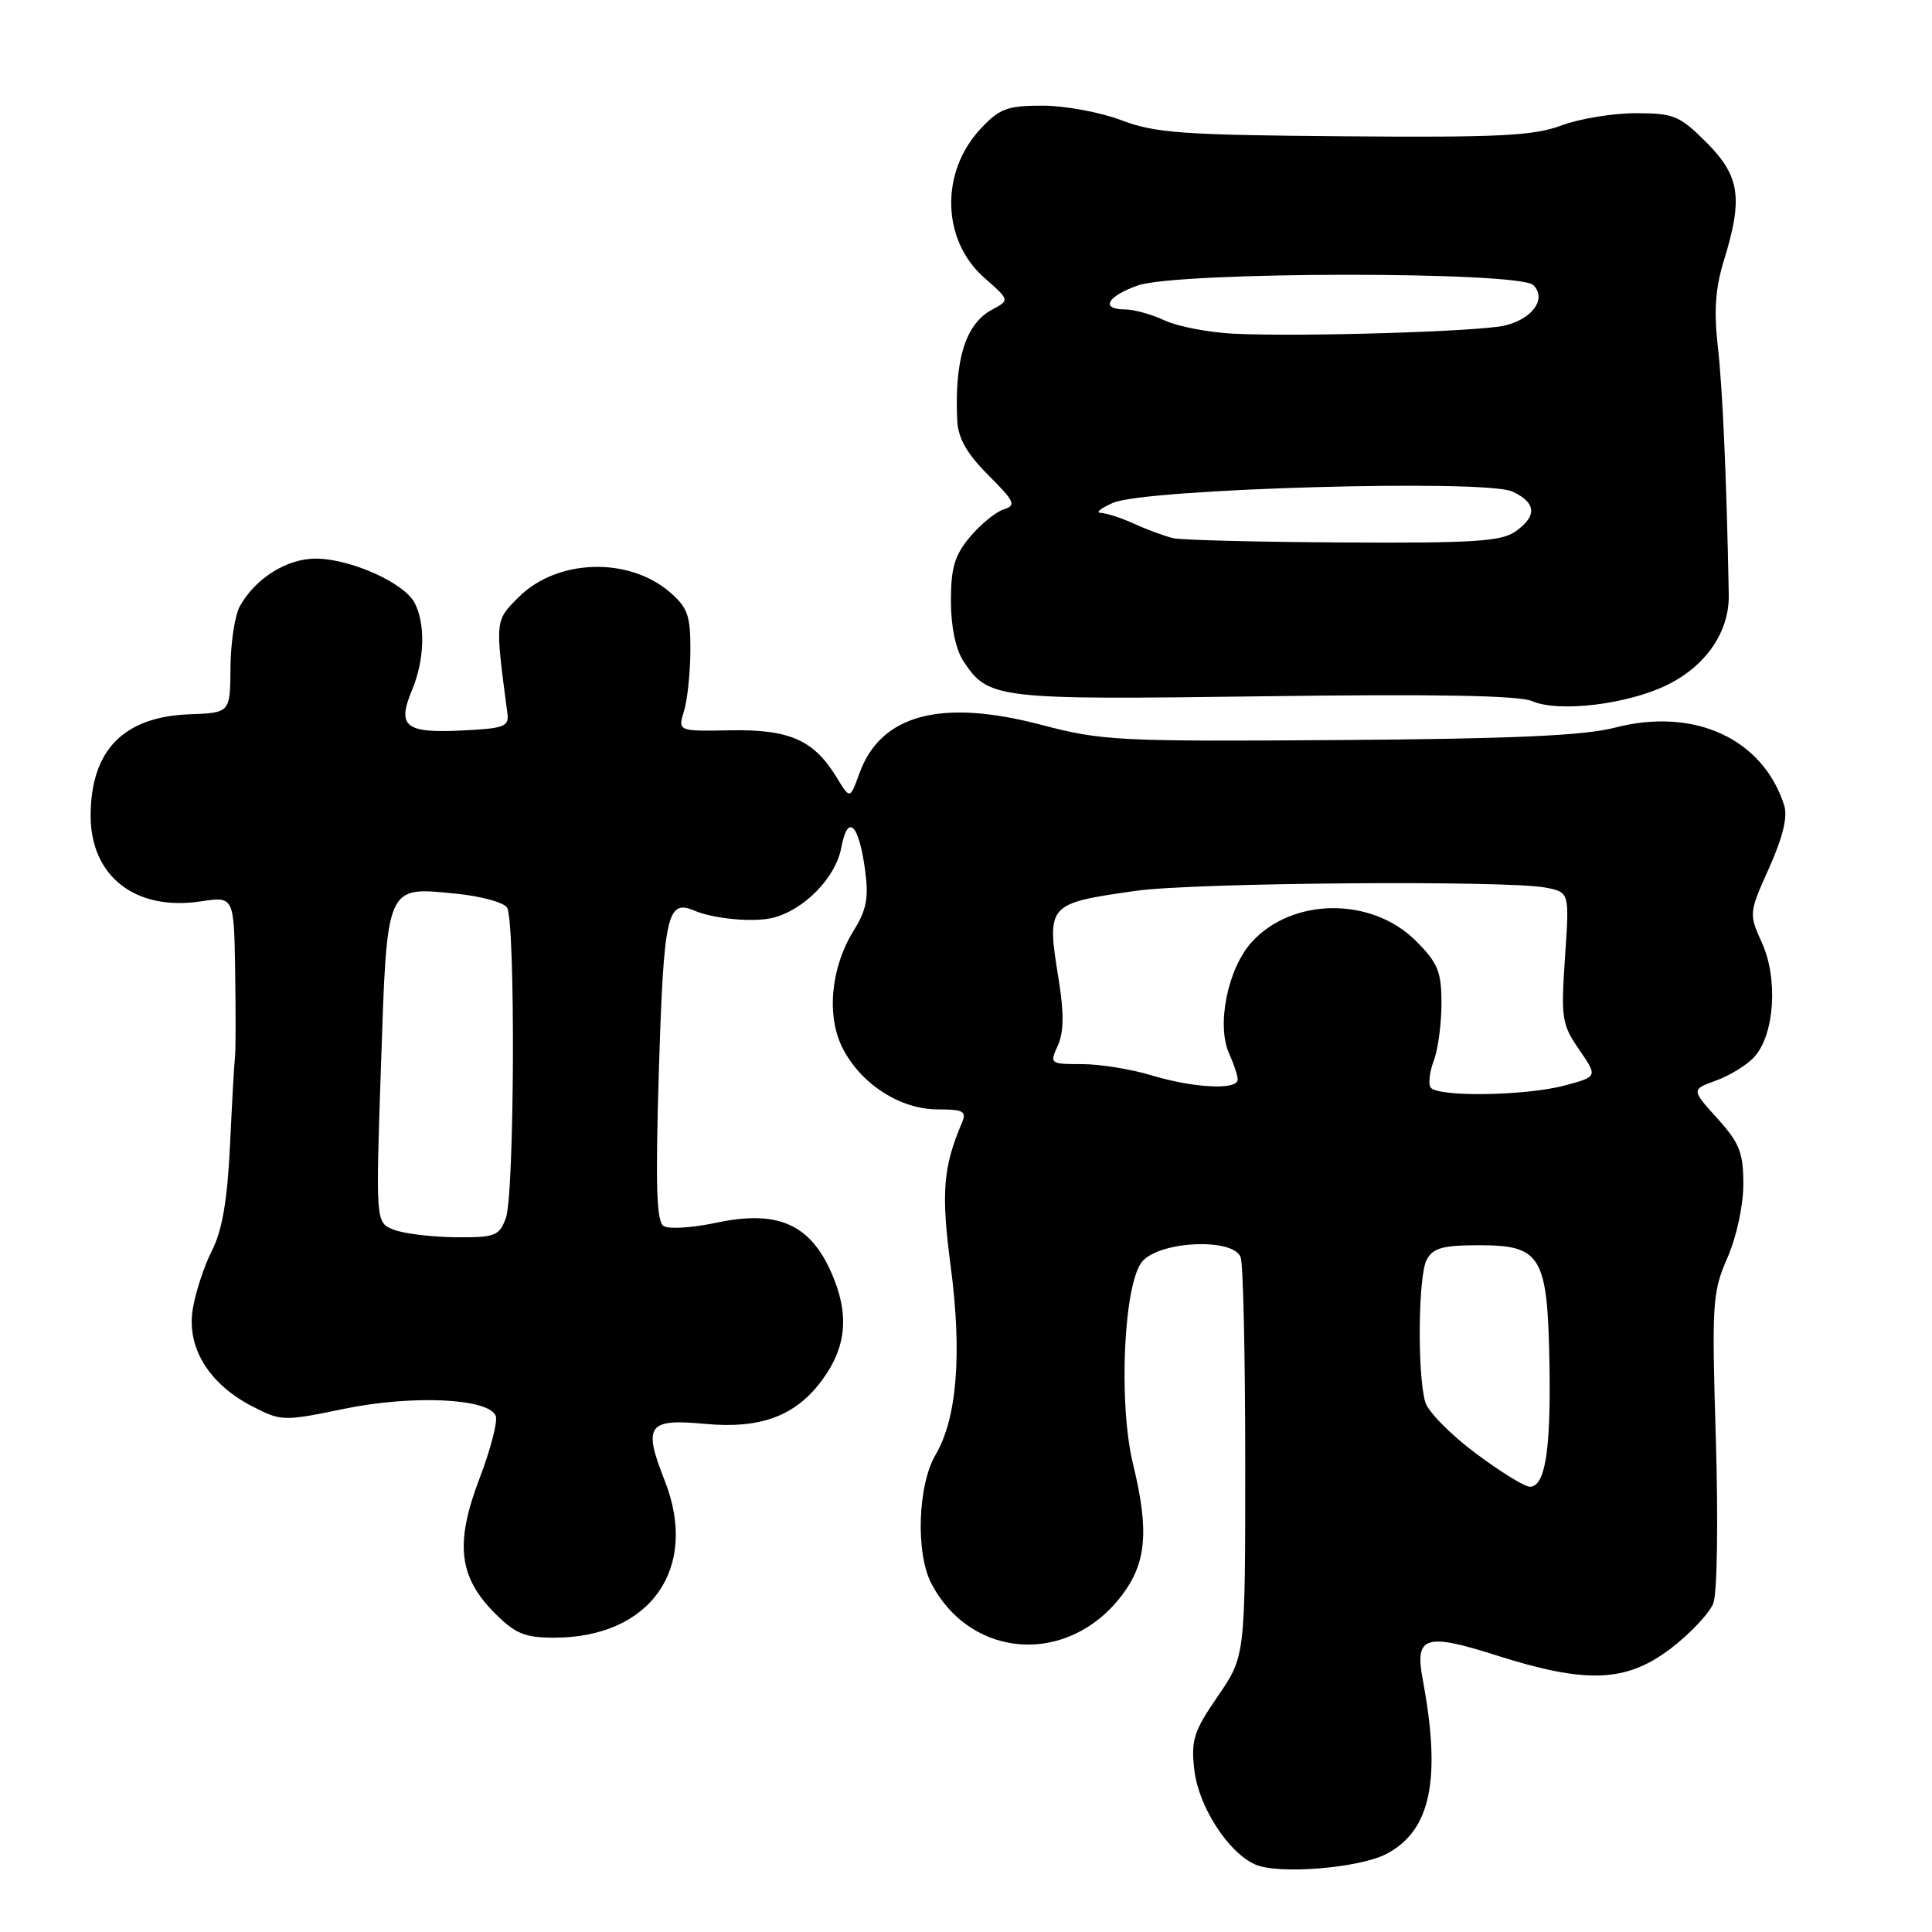 <?xml version="1.0" encoding="UTF-8" standalone="no"?>
<!DOCTYPE svg PUBLIC "-//W3C//DTD SVG 1.1//EN" "http://www.w3.org/Graphics/SVG/1.1/DTD/svg11.dtd" >
<svg xmlns="http://www.w3.org/2000/svg" xmlns:xlink="http://www.w3.org/1999/xlink" version="1.1" viewBox="0 0 256 256">
 <g >
 <path fill="currentColor"
d=" M 183.66 245.68 C 189.59 242.61 191.01 235.82 188.51 222.50 C 187.44 216.81 188.86 216.34 198.23 219.33 C 210.23 223.15 215.48 222.94 221.42 218.41 C 224.00 216.43 226.53 213.74 227.03 212.42 C 227.54 211.08 227.68 201.54 227.36 190.76 C 226.81 172.64 226.90 171.21 228.89 166.67 C 230.10 163.90 231.00 159.73 231.00 156.92 C 231.00 152.72 230.50 151.45 227.55 148.19 C 224.10 144.37 224.10 144.37 227.41 143.17 C 229.22 142.51 231.51 141.10 232.47 140.03 C 235.13 137.10 235.62 129.71 233.49 124.98 C 231.72 121.06 231.73 121.00 234.42 115.00 C 236.23 110.96 236.89 108.23 236.42 106.74 C 233.62 97.88 224.49 93.68 213.97 96.42 C 209.92 97.47 200.47 97.90 177.50 98.06 C 148.22 98.27 146.03 98.16 138.00 96.05 C 124.68 92.54 116.69 94.67 113.87 102.49 C 112.63 105.92 112.63 105.92 110.86 103.01 C 107.85 98.06 104.62 96.63 96.81 96.77 C 89.81 96.90 89.81 96.90 90.64 94.20 C 91.09 92.72 91.47 89.10 91.48 86.16 C 91.50 81.57 91.12 80.50 88.75 78.46 C 83.26 73.74 73.79 74.06 68.72 79.13 C 65.57 82.28 65.59 82.08 67.23 94.50 C 67.47 96.29 66.84 96.53 61.09 96.80 C 53.66 97.15 52.58 96.25 54.61 91.40 C 56.27 87.41 56.40 82.62 54.92 79.85 C 53.50 77.20 46.45 74.05 41.88 74.02 C 38.03 74.00 33.85 76.61 31.78 80.33 C 31.12 81.52 30.56 85.19 30.54 88.48 C 30.50 94.45 30.50 94.45 25.09 94.65 C 16.38 94.97 12.04 99.41 12.01 108.03 C 11.99 116.10 17.91 120.74 26.58 119.44 C 31.00 118.77 31.00 118.77 31.16 128.64 C 31.24 134.06 31.24 139.18 31.14 140.00 C 31.04 140.82 30.74 146.10 30.48 151.72 C 30.13 159.05 29.45 163.02 28.08 165.72 C 27.03 167.80 25.88 171.31 25.53 173.53 C 24.74 178.59 27.69 183.39 33.43 186.35 C 37.26 188.33 37.54 188.34 45.63 186.67 C 54.70 184.81 64.79 185.28 65.69 187.62 C 65.97 188.35 65.00 192.08 63.54 195.90 C 60.26 204.48 60.77 208.95 65.56 213.75 C 68.28 216.48 69.54 217.00 73.43 217.00 C 86.18 217.00 92.66 207.81 88.08 196.20 C 85.18 188.85 85.81 187.96 93.42 188.67 C 100.77 189.36 105.42 187.63 108.91 182.90 C 112.20 178.46 112.58 174.10 110.15 168.61 C 107.30 162.16 102.99 160.30 94.90 162.02 C 91.76 162.69 88.63 162.89 87.94 162.46 C 86.98 161.87 86.84 157.13 87.31 141.68 C 87.95 121.18 88.41 119.12 92.00 120.66 C 94.57 121.76 99.89 122.25 102.42 121.61 C 106.54 120.58 110.72 116.30 111.46 112.38 C 112.32 107.76 113.77 109.06 114.62 115.22 C 115.13 118.95 114.84 120.53 113.12 123.30 C 110.05 128.27 109.47 134.68 111.70 138.98 C 114.14 143.69 119.32 147.00 124.25 147.00 C 127.64 147.00 128.11 147.25 127.47 148.75 C 124.95 154.66 124.69 158.08 125.97 167.79 C 127.50 179.36 126.81 187.96 123.96 192.78 C 121.61 196.78 121.31 205.78 123.40 209.80 C 128.66 219.89 141.53 220.73 148.62 211.43 C 151.92 207.11 152.29 202.86 150.13 193.98 C 148.15 185.83 148.91 169.86 151.40 167.10 C 153.85 164.41 163.41 164.02 164.39 166.58 C 164.73 167.45 165.00 179.71 165.00 193.82 C 165.00 219.48 165.00 219.48 161.37 224.75 C 158.18 229.39 157.80 230.56 158.25 234.50 C 158.80 239.38 162.76 245.51 166.36 247.07 C 169.43 248.40 180.05 247.54 183.66 245.68 Z  M 220.98 90.72 C 226.10 88.19 229.17 83.66 229.07 78.79 C 228.79 63.58 228.25 51.46 227.63 46.00 C 227.08 41.20 227.29 38.19 228.43 34.50 C 230.98 26.25 230.55 23.32 226.12 18.88 C 222.55 15.32 221.79 15.00 216.74 15.00 C 213.72 15.00 209.28 15.73 206.88 16.63 C 203.21 18.00 198.55 18.23 178.09 18.06 C 156.68 17.89 153.05 17.63 148.59 15.93 C 145.79 14.87 141.09 14.00 138.15 14.00 C 133.47 14.00 132.44 14.38 129.93 17.07 C 124.55 22.83 124.78 31.85 130.43 36.81 C 133.80 39.77 133.80 39.77 131.47 41.02 C 127.94 42.91 126.46 47.63 126.84 55.75 C 126.96 58.08 128.12 60.12 130.95 62.95 C 134.46 66.46 134.69 66.96 132.99 67.50 C 131.95 67.83 129.94 69.47 128.54 71.13 C 126.50 73.56 126.00 75.22 126.00 79.61 C 126.00 83.00 126.63 86.03 127.65 87.59 C 130.95 92.63 131.96 92.74 167.50 92.26 C 190.06 91.95 201.29 92.15 203.00 92.90 C 206.55 94.44 215.71 93.34 220.98 90.72 Z  M 195.48 192.53 C 192.19 190.07 189.21 187.03 188.85 185.78 C 187.79 182.06 187.92 169.02 189.04 166.93 C 189.88 165.36 191.16 165.00 196.01 165.00 C 204.21 165.00 205.06 166.42 205.31 180.66 C 205.51 192.18 204.75 197.00 202.71 197.00 C 202.02 197.00 198.77 194.99 195.48 192.53 Z  M 52.14 162.93 C 49.78 161.98 49.78 161.98 50.48 141.24 C 51.30 116.99 51.09 117.49 60.44 118.42 C 63.71 118.74 66.74 119.57 67.18 120.25 C 68.32 122.05 68.18 158.39 67.02 161.43 C 66.13 163.79 65.58 163.99 60.27 163.94 C 57.10 163.90 53.44 163.45 52.14 162.93 Z  M 189.55 144.08 C 189.24 143.58 189.44 141.98 189.99 140.52 C 190.55 139.06 191.00 135.66 191.00 132.97 C 191.00 128.73 190.54 127.61 187.60 124.66 C 181.74 118.81 171.17 118.91 165.82 124.88 C 162.66 128.41 161.17 135.87 162.87 139.62 C 163.49 140.98 164.00 142.52 164.00 143.05 C 164.00 144.47 158.17 144.18 152.59 142.49 C 149.89 141.67 145.74 141.00 143.36 141.00 C 139.13 141.00 139.07 140.95 140.17 138.54 C 140.96 136.78 141.00 134.28 140.29 129.85 C 138.66 119.78 138.70 119.73 150.50 118.04 C 158.16 116.95 199.86 116.62 204.86 117.62 C 207.96 118.24 207.96 118.24 207.37 126.87 C 206.82 134.91 206.95 135.75 209.25 139.08 C 211.71 142.66 211.71 142.66 207.34 143.83 C 202.15 145.22 190.36 145.39 189.55 144.08 Z  M 155.50 71.32 C 154.40 71.07 152.08 70.22 150.35 69.43 C 148.62 68.64 146.59 67.98 145.85 67.96 C 145.11 67.94 145.85 67.34 147.50 66.62 C 151.81 64.75 196.76 63.48 200.37 65.12 C 203.58 66.59 203.72 68.38 200.78 70.44 C 198.93 71.74 195.12 71.98 178.03 71.88 C 166.74 71.82 156.60 71.56 155.50 71.32 Z  M 163.50 44.22 C 160.20 44.06 156.08 43.27 154.35 42.47 C 152.62 41.66 150.25 41.00 149.10 41.00 C 145.76 41.00 146.66 39.28 150.75 37.83 C 156.01 35.97 201.32 35.92 203.18 37.78 C 204.97 39.57 203.11 42.23 199.42 43.13 C 196.11 43.93 172.59 44.65 163.50 44.22 Z "/>
</g>
</svg>